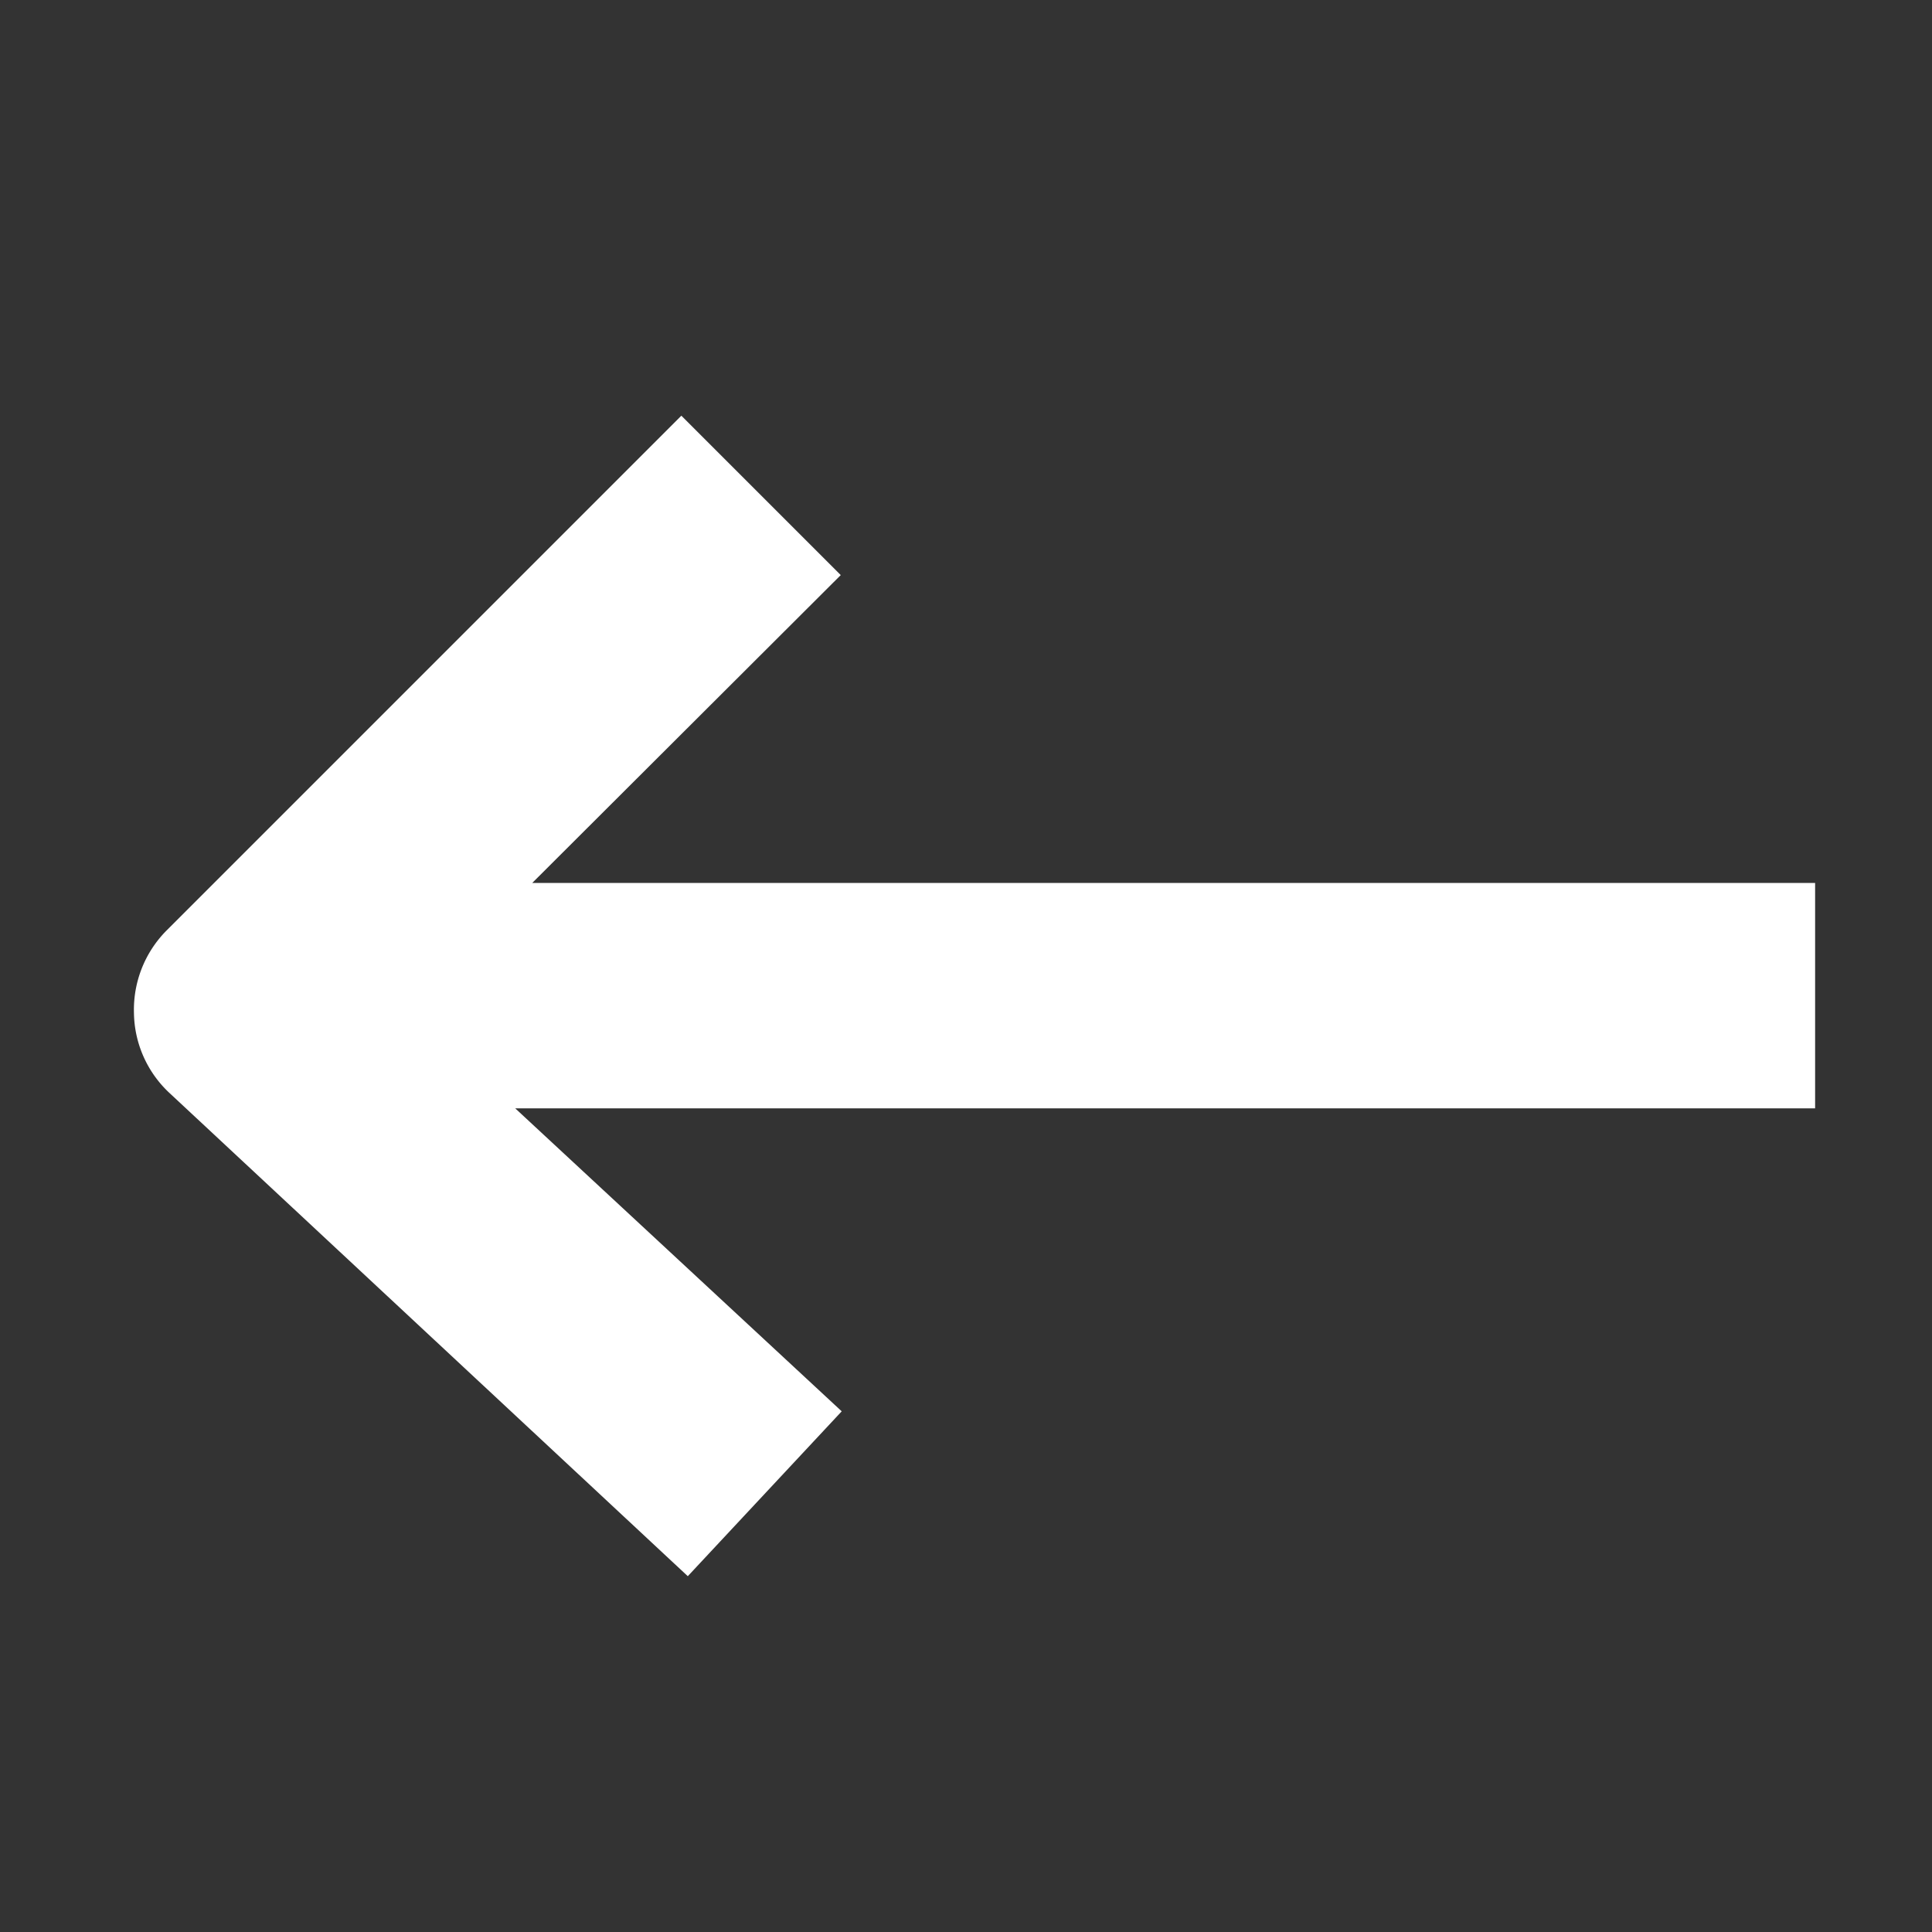 <svg viewBox="0 0 60 60" xmlns="http://www.w3.org/2000/svg"><rect x="0" y="0" width="60" height="60" fill="#333333" stroke="none"/><path d="m56.37 27.42h-39.84l9.58-9.56-4.95-4.95-16 16a3.49 3.49 0 0 0 -1 2.54 3.46 3.46 0 0 0 1.11 2.5l16.09 15 4.78-5.12-10.14-9.41h40.37z" fill="#fff"/></svg>